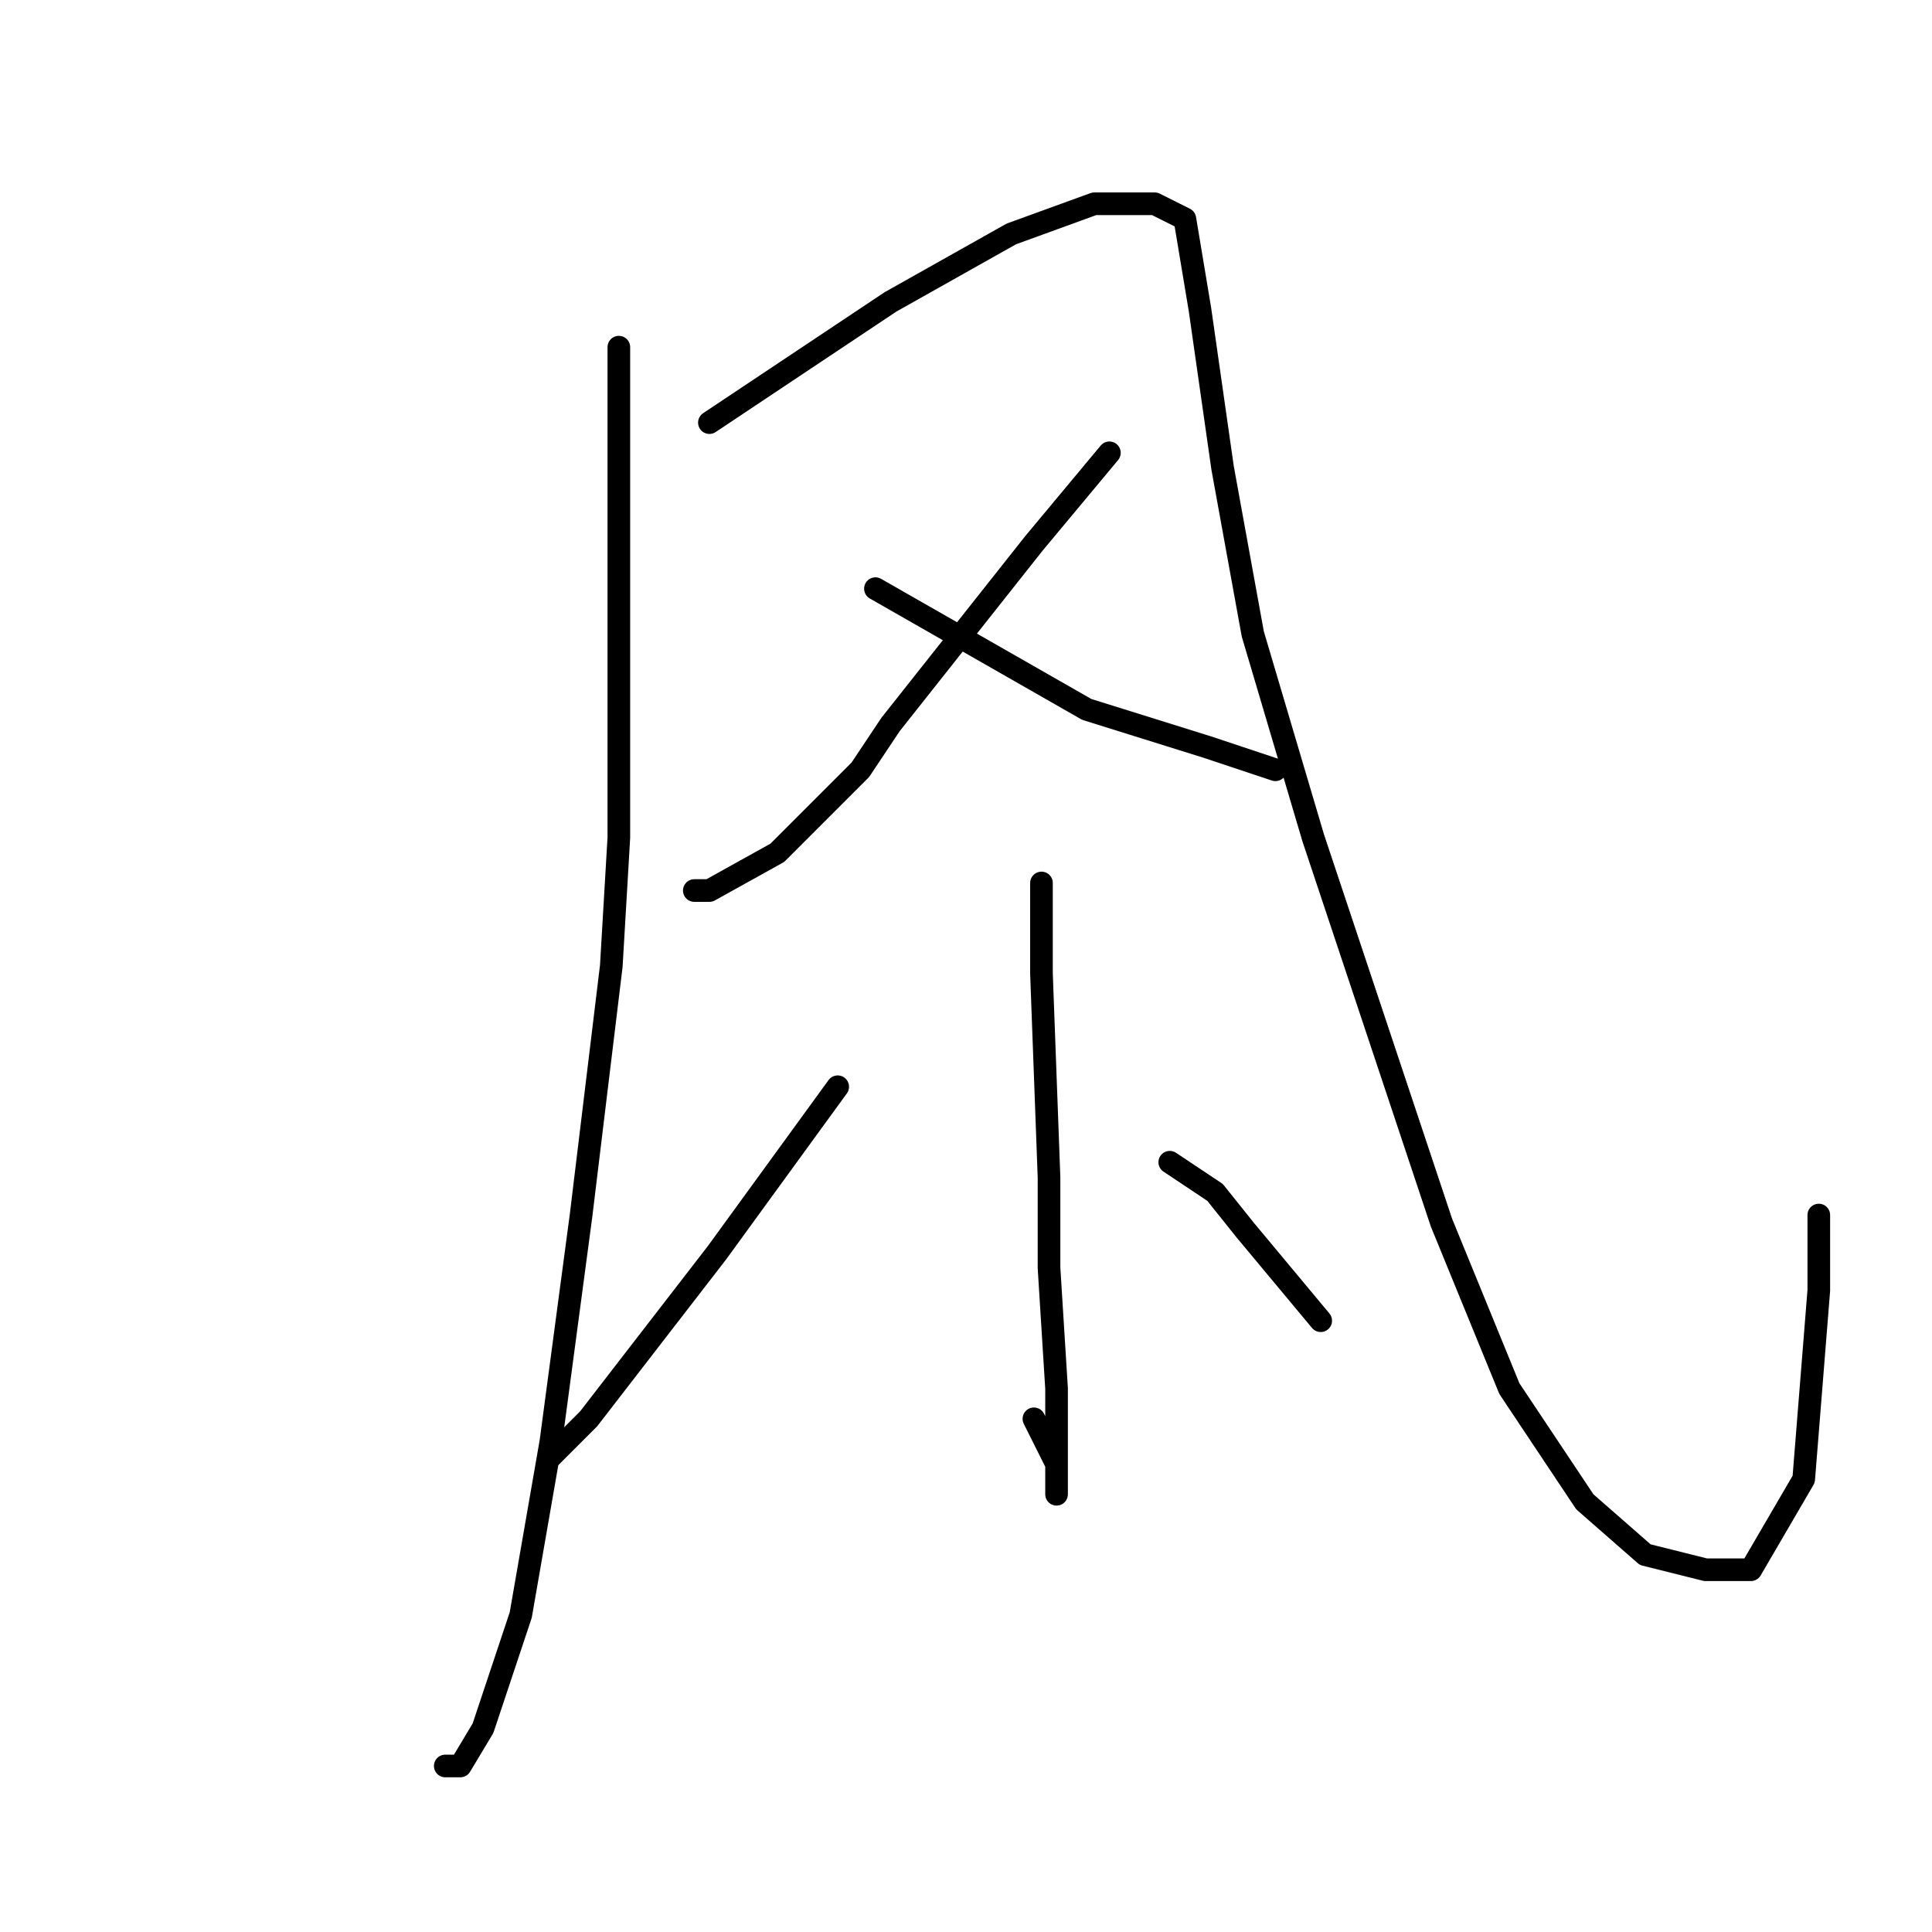 <?xml version="1.0" standalone="no"?>
    <svg width="256" height="256" xmlns="http://www.w3.org/2000/svg" version="1.1">
    <polyline stroke="black" stroke-width="3" stroke-linecap="round" fill="transparent" stroke-linejoin="round" points="82 46 82 64 82 82 82 111 81 128 77 161 73 191 69 214 64 229 61 234 59 234 59 234 " />
        <polyline stroke="black" stroke-width="3" stroke-linecap="round" fill="transparent" stroke-linejoin="round" points="94 56 106 48 118 40 134 31 145 27 153 27 157 29 159 41 162 62 166 84 174 111 183 138 191 162 200 184 210 199 218 206 226 208 232 208 239 196 241 171 241 161 241 161 " />
        <polyline stroke="black" stroke-width="3" stroke-linecap="round" fill="transparent" stroke-linejoin="round" points="147 60 142 66 137 72 118 96 114 102 103 113 94 118 92 118 92 118 " />
        <polyline stroke="black" stroke-width="3" stroke-linecap="round" fill="transparent" stroke-linejoin="round" points="116 78 130 86 144 94 160 99 169 102 169 102 " />
        <polyline stroke="black" stroke-width="3" stroke-linecap="round" fill="transparent" stroke-linejoin="round" points="138 117 138 123 138 129 139 156 139 168 140 184 140 189 140 195 140 198 140 194 137 188 137 188 " />
        <polyline stroke="black" stroke-width="3" stroke-linecap="round" fill="transparent" stroke-linejoin="round" points="111 144 103 155 95 166 78 188 73 193 73 193 " />
        <polyline stroke="black" stroke-width="3" stroke-linecap="round" fill="transparent" stroke-linejoin="round" points="155 154 158 156 161 158 165 163 170 169 175 175 175 175 " />
        </svg>